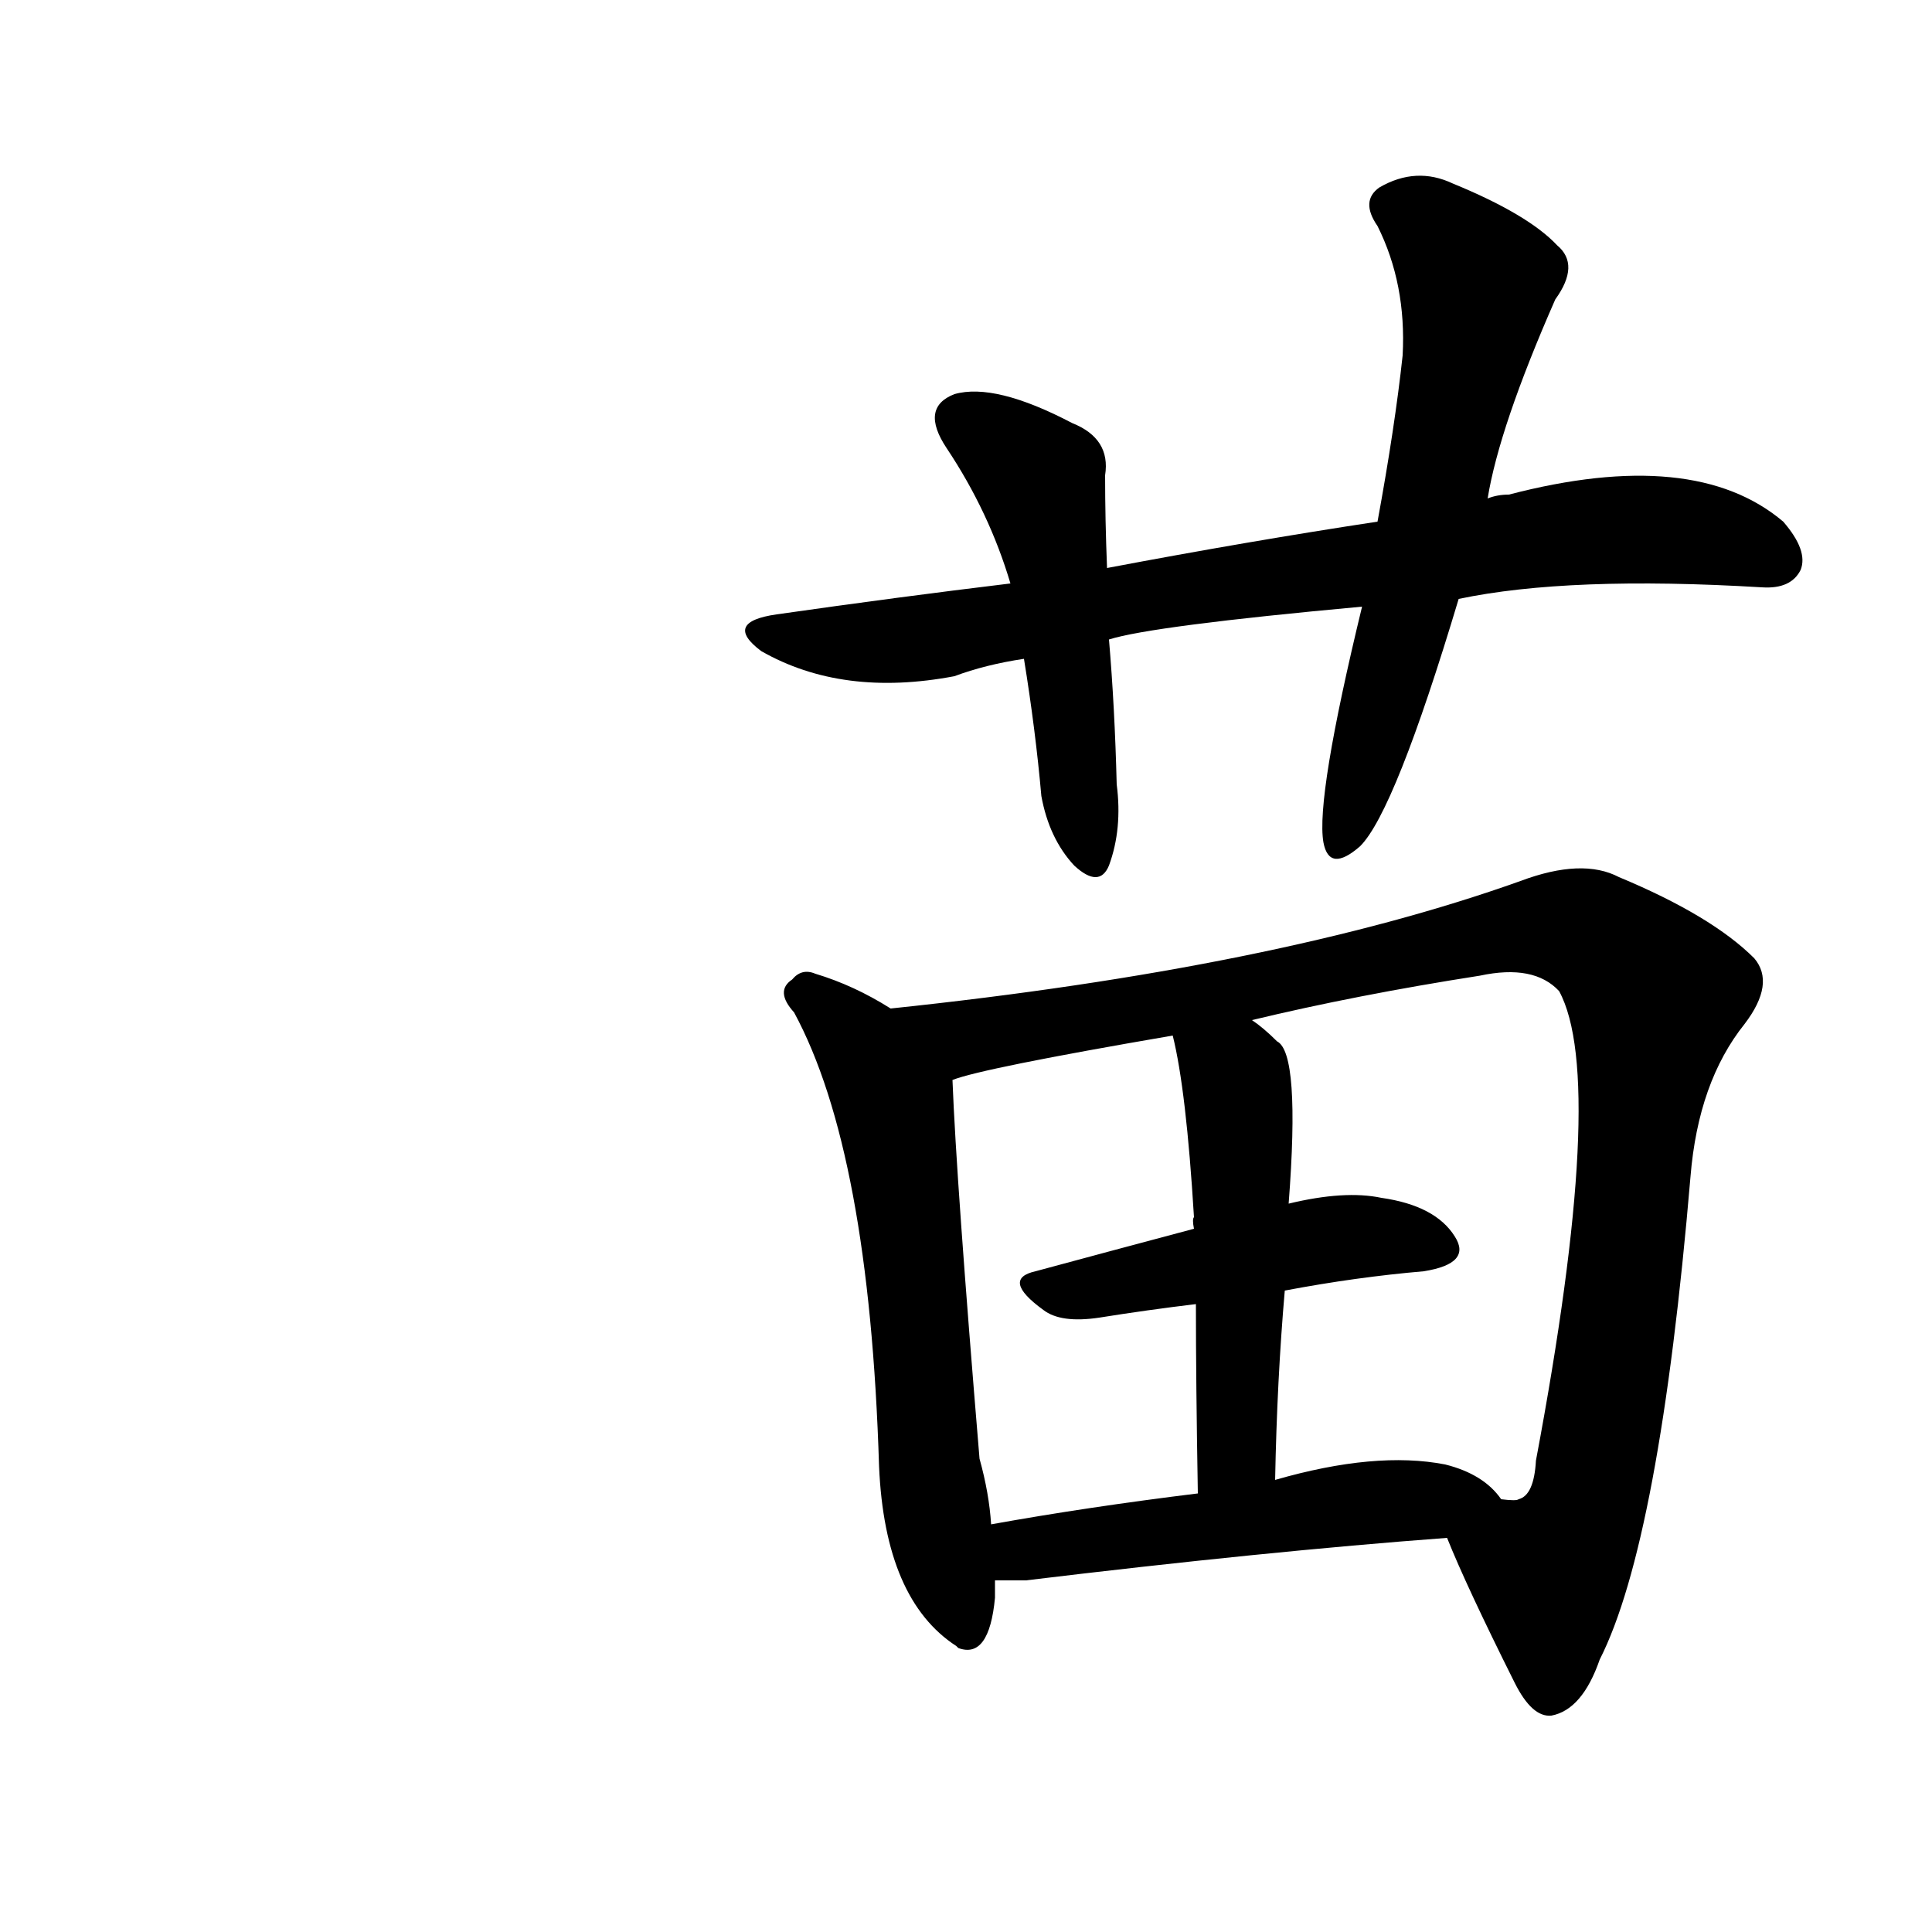     
<svg width="1000" height="1000">
    <g transform="translate(0,900)">
    <g transform="scale(1,-1)">
        <path char="猫" portion="right" d="M755 590q57 12 157 6 q15 -1 20 9q4 10 -9 25q-46 39 -142 14q-6 0 -11 -2q6 37 35 103q13 18 1 28q-15 16 -54 32q-19 9 -38 -2q-10 -7 -1 -20q15 -30 13 -67q-4 -37 -13 -86q-66 -10 -140 -24q-1 25 -1 48q3 19 -17 27q-40 21 -61 15q-18 -7 -4 -28q22 -33 33 -70q-58 -7 -121 -16 q-28 -4 -8 -19q42 -24 100 -13q16 6 36 9q6 -37 9 -71q4 -22 17 -36q13 -12 18 0q7 19 4 42q-1 40 -4 75q22 7 131 17q-24 -99 -20 -122q3 -16 19 -2q18 18 51 128zM515 82h16q124 15 218 22q10 -25 35 -75q9 -18 19 -17q16 3 25 29q31 61 47 250q4 49 28 79q16 21 5 34 q-22 22 -70 42q-19 10 -51 -2q-126 -45 -326 -66q-19 12 -39 18q-7 3 -12 -3q-9 -6 1 -17q39 -72 44 -235q3 -69 40 -93l1 -1q16 -6 19 26v9zM748 142q-36 7 -88 -8q1 52 5 98q37 7 72 10q25 4 16 18q-10 16 -38 20q-19 4 -48 -3q6 78 -6 84q-7 7 -13 11q54 13 118 23 q28 6 41 -8q25 -46 -12 -243q-1 -18 -9 -20q-1 -1 -9 0q-9 13 -29 18zM513 111q-1 16 -6 34q-12 144 -14 196q15 6 114 23q7 -28 11 -94q-1 -1 0 -6q-45 -12 -82 -22q-18 -4 4 -20q9 -7 29 -4q25 4 50 7q0 -40 1 -98q-57 -7 -107 -16z"></path>
    </g>
    </g>
</svg>
